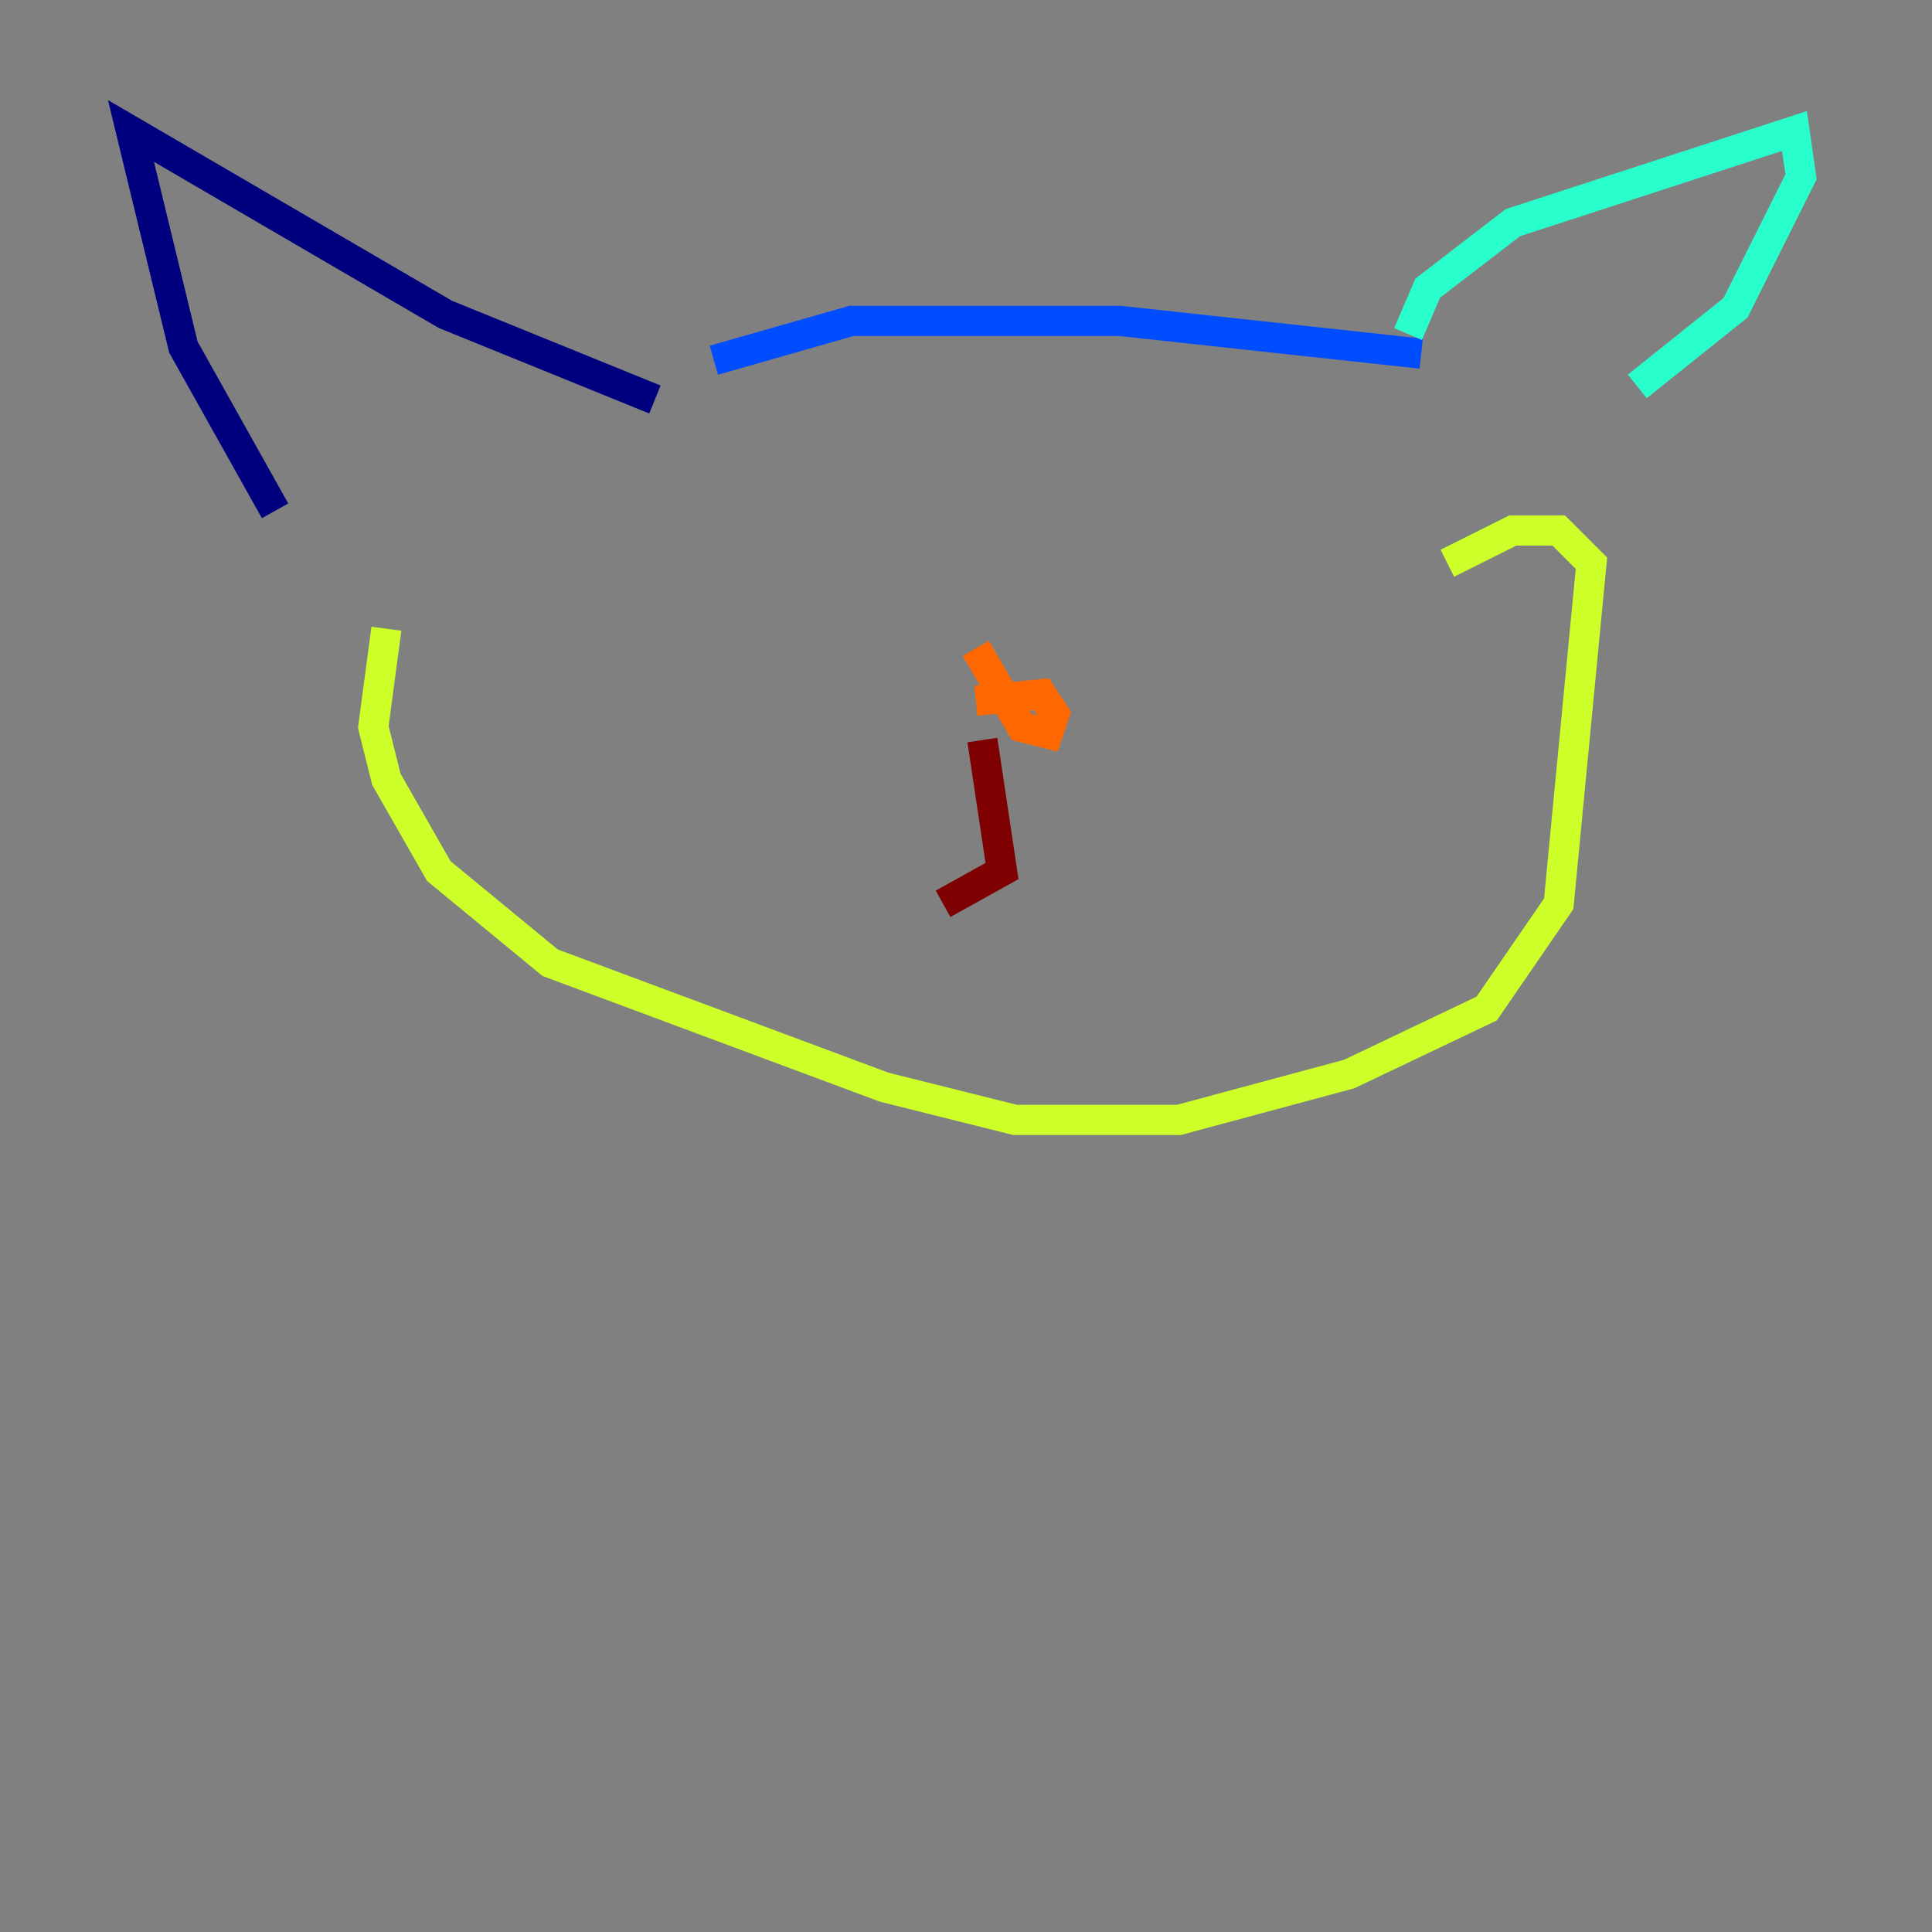 <?xml version="1.0" encoding="utf-8" ?>
<svg baseProfile="tiny" height="128" version="1.2" viewBox="0,0,128,128" width="128" xmlns="http://www.w3.org/2000/svg" xmlns:ev="http://www.w3.org/2001/xml-events" xmlns:xlink="http://www.w3.org/1999/xlink"><rect x="0" y="0" width="128" height="128" fill="#808080" stroke="none"/><defs /><polyline fill="none" points="18.224,33.844 12.149,22.997 8.678,8.678 29.505,20.827 43.39,26.468" stroke="#00007f" stroke-width="2" /><polyline fill="none" points="47.295,23.864 56.407,21.261 74.197,21.261 94.156,23.43" stroke="#004cff" stroke-width="2" /><polyline fill="none" points="93.288,22.129 94.59,19.091 100.231,14.752 118.888,8.678 119.322,11.715 114.983,20.393 108.475,25.6" stroke="#29ffcd" stroke-width="2" /><polyline fill="none" points="25.6,41.654 24.732,48.163 25.6,51.634 29.071,57.709 36.447,63.783 58.576,72.027 67.254,74.197 78.102,74.197 89.383,71.159 98.495,66.82 103.268,59.878 105.437,37.315 103.268,35.146 100.231,35.146 95.891,37.315" stroke="#cdff29" stroke-width="2" /><polyline fill="none" points="64.651,46.427 68.99,45.993 69.858,47.295 69.424,48.597 67.688,48.163 64.651,42.956" stroke="#ff6700" stroke-width="2" /><polyline fill="none" points="65.085,49.031 66.386,57.709 62.481,59.878" stroke="#7f0000" stroke-width="2" /></svg>